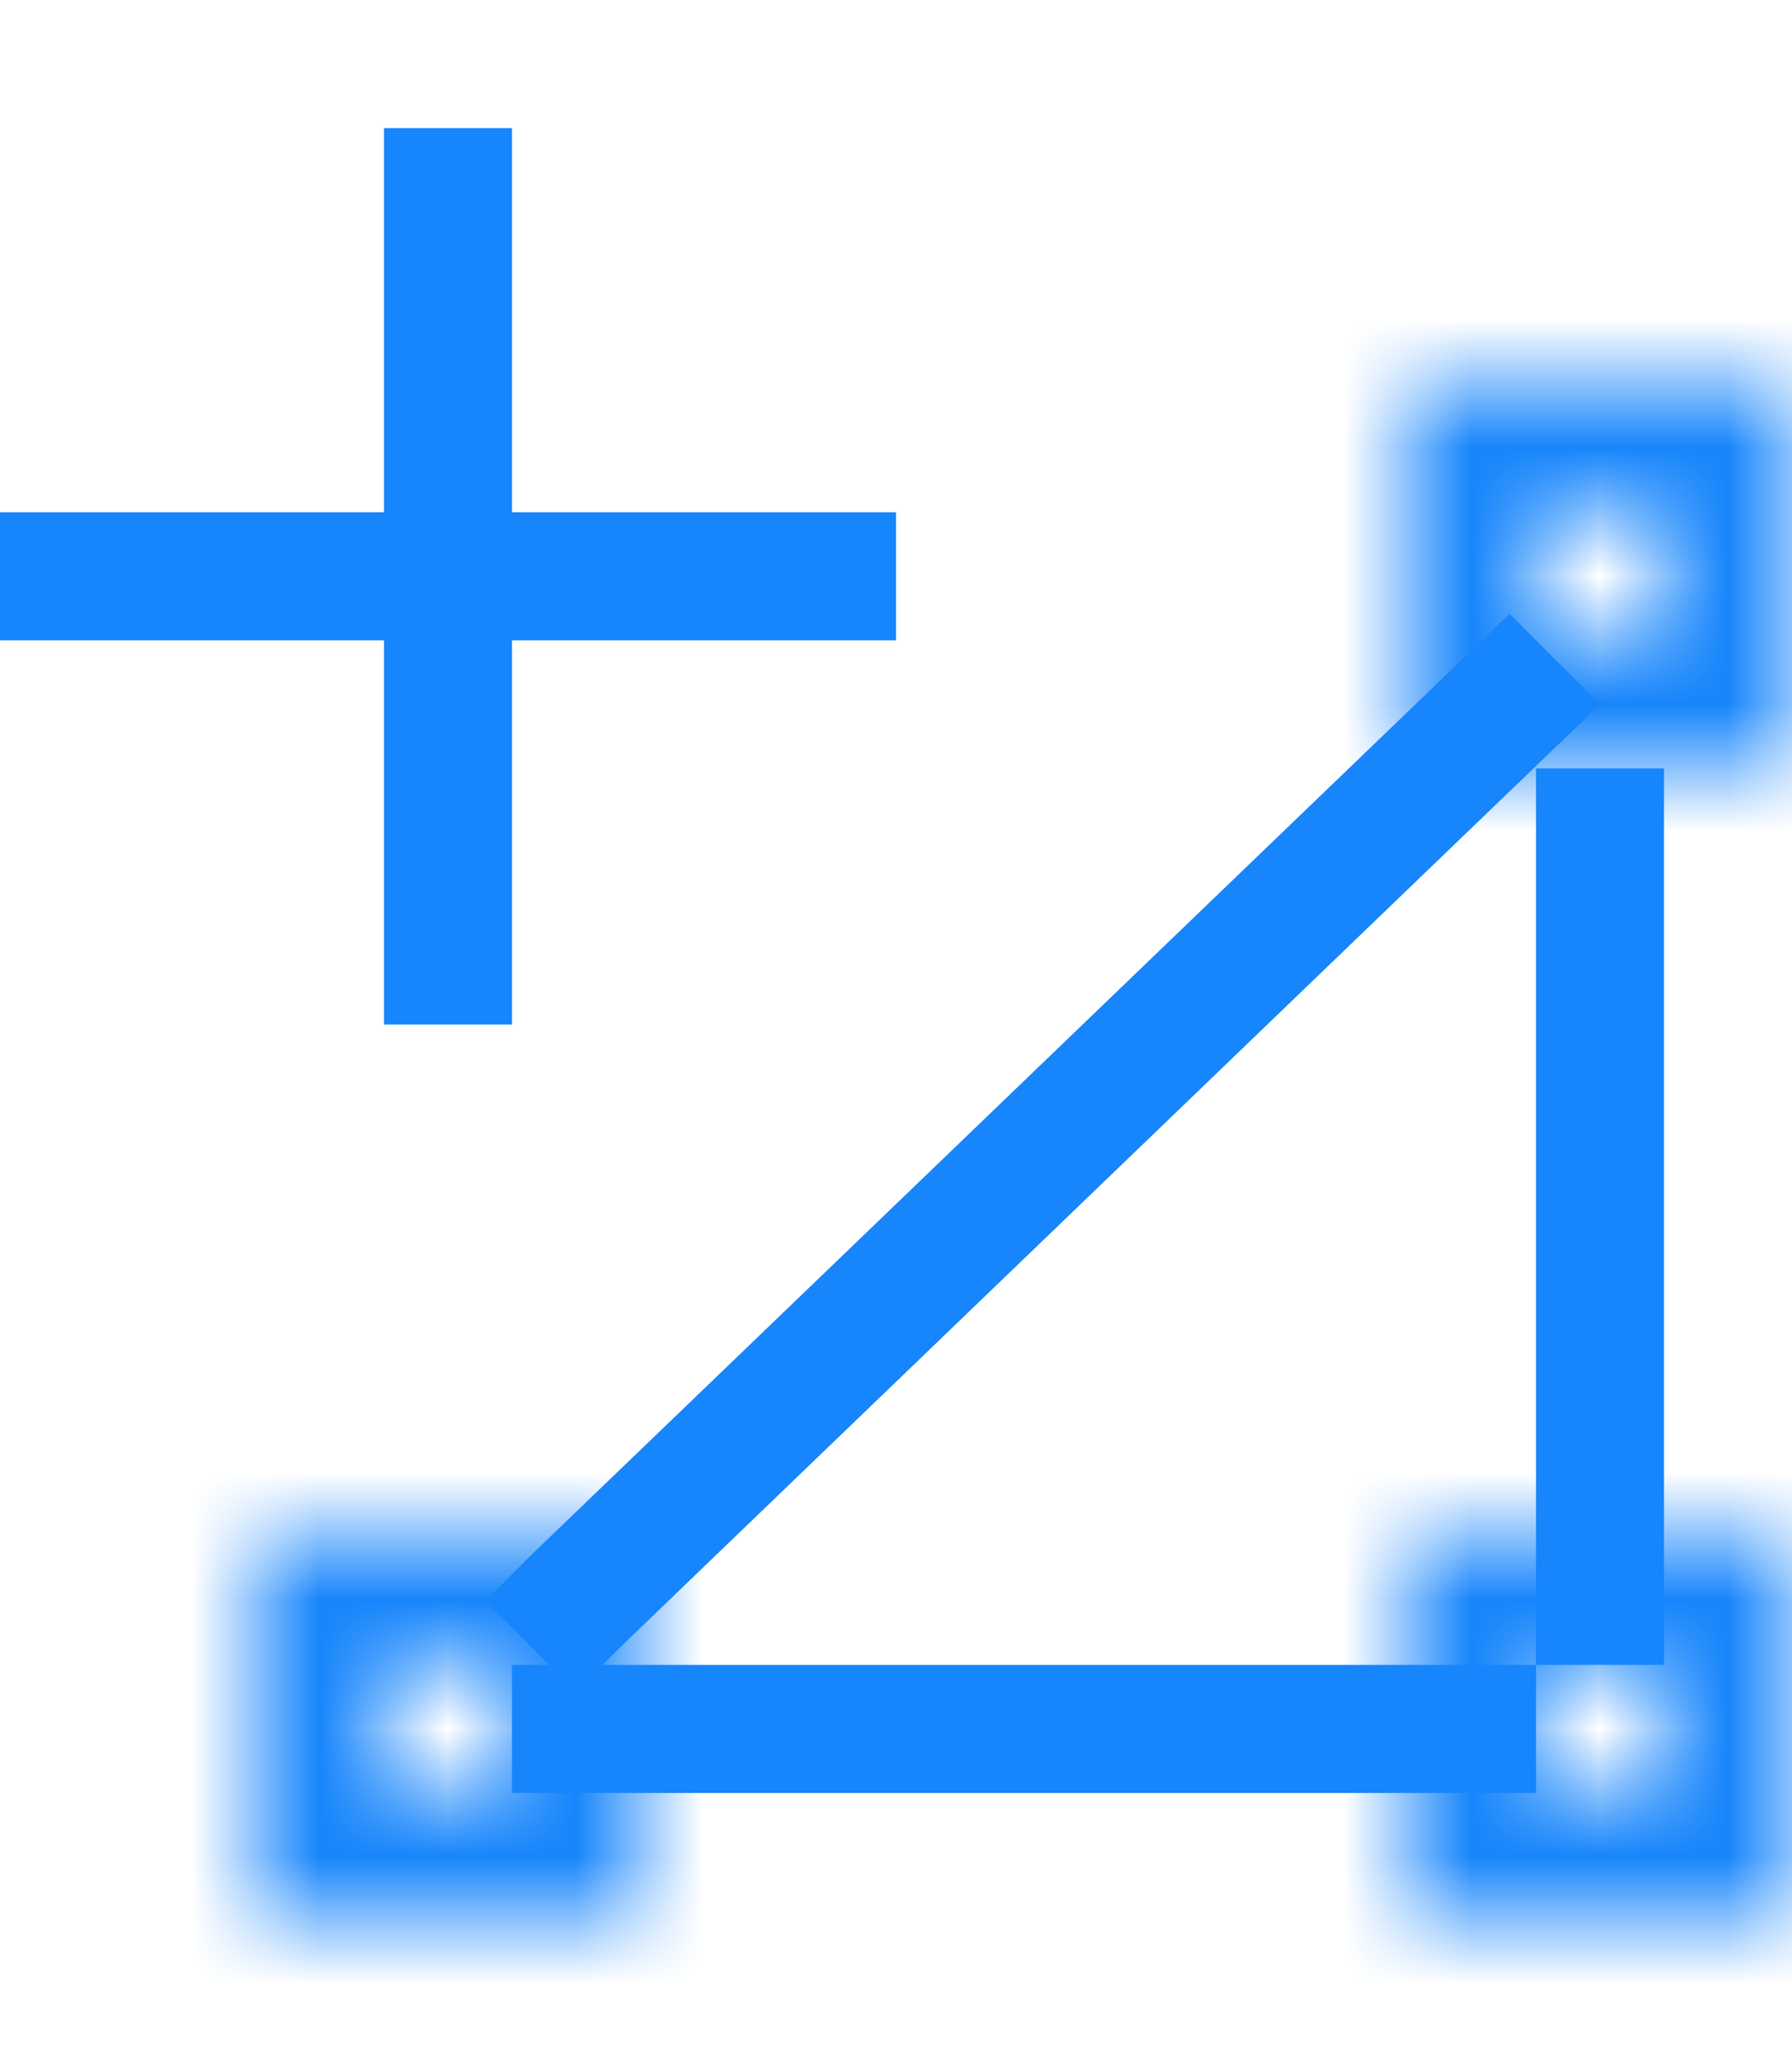 <svg height="16" viewBox="0 0 14 14" xmlns="http://www.w3.org/2000/svg" xmlns:xlink="http://www.w3.org/1999/xlink"><defs><path d="M0 2h3v1H0V2zm0-2h3v1H0V0zm2 1h1v1H2V1zM0 1h1v1H0V1z" id="a"></path><path d="M0 2h3v1H0V2zm0-2h3v1H0V0zm2 1h1v1H2V1zM0 1h1v1H0V1z" id="c"></path><path d="M0 2h3v1H0V2zm0-2h3v1H0V0zm2 1h1v1H2V1zM0 1h1v1H0V1z" id="e"></path></defs><g fill="none" fill-rule="evenodd"><path d="M13 11.5V5h-1v7h1m-.5-7.5l-.707-.707-7.647 7.353-.353.354.707.707.354-.353M4 3h3v1H4v3H3V4H0V3h3V0h1" fill="#1785FB"></path><path fill="#1785FB" d="M4.5 13H12v-1H4v1"></path><g transform="rotate(180 7 7)"><mask id="b" fill="#1785FB"><use xlink:href="#a"></use></mask><path d="M0 2h3v1H0V2zm0-2h3v1H0V0zm2 1h1v1H2V1zM0 1h1v1H0V1z" stroke="#1785FB" stroke-width="2" mask="url(#b)"></path></g><g transform="rotate(180 7 2.5)"><mask id="d" fill="#1785FB"><use xlink:href="#c"></use></mask><path d="M0 2h3v1H0V2zm0-2h3v1H0V0zm2 1h1v1H2V1zM0 1h1v1H0V1z" stroke="#1785FB" stroke-width="2" mask="url(#d)"></path></g><g transform="rotate(180 2.5 7)"><mask id="f" fill="#1785FB"><use xlink:href="#e"></use></mask><path d="M0 2h3v1H0V2zm0-2h3v1H0V0zm2 1h1v1H2V1zM0 1h1v1H0V1z" stroke="#1785FB" stroke-width="2" mask="url(#f)"></path></g></g></svg>
